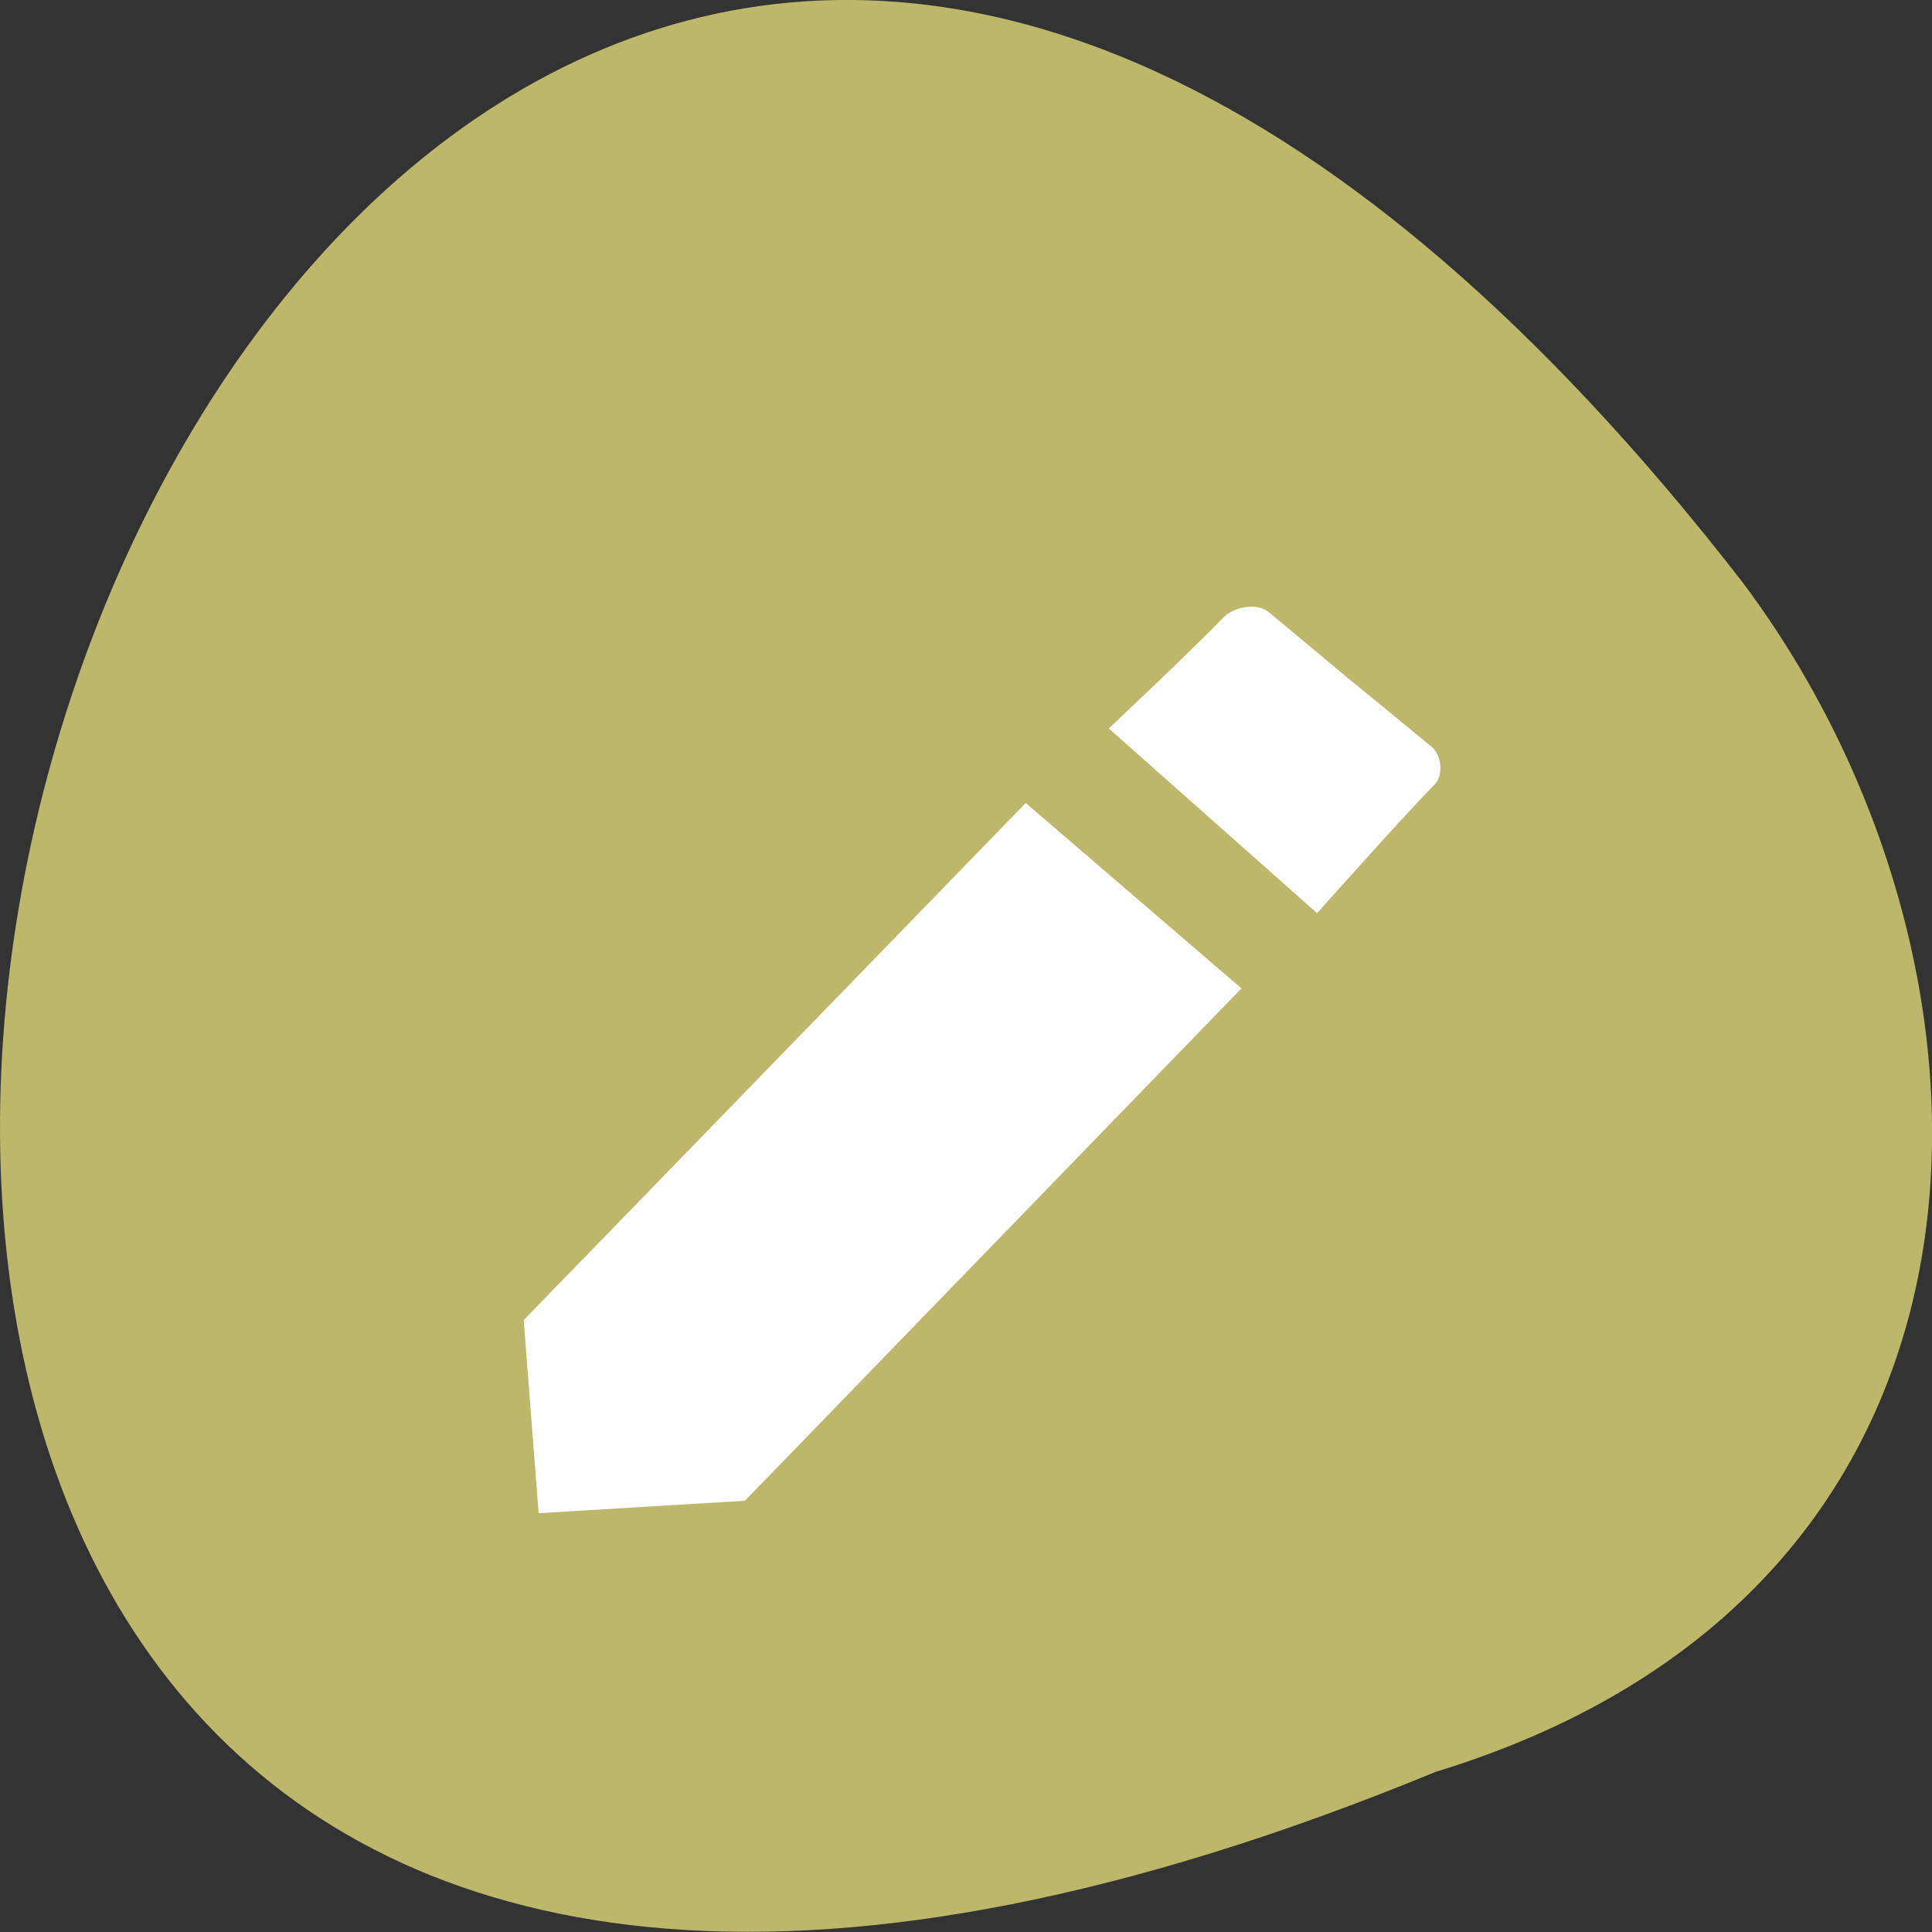 <svg xmlns="http://www.w3.org/2000/svg" viewBox="0 0 48 48"><rect x="0" y="0" width="48" height="48" fill="#333333" stroke="none"/><path d="m 35.672 44.02 c -61.766 25.438 -32.746 -81.54 7.59 -29.594 c 7.03 9.316 7.566 24.969 -7.59 29.594" fill="#bcb76a"/><path d="m 30.41 15.328 c -0.863 0.891 -2.863 2.77 -2.863 2.77 l 5.176 4.59 c 0 0 2.01 -2.262 2.922 -3.203 c 0.227 -0.234 0.172 -0.727 -0.082 -0.934 c -0.781 -0.648 -2.074 -1.703 -2.074 -1.703 c 0 0 -1.223 -1.023 -1.977 -1.648 c -0.273 -0.227 -0.855 -0.125 -1.102 0.129 m -4.926 4.621 l -12.473 12.848 l 0.371 4.797 l 5.125 -0.309 l 12.336 -12.73" fill="#fff" fill-rule="evenodd"/></svg>